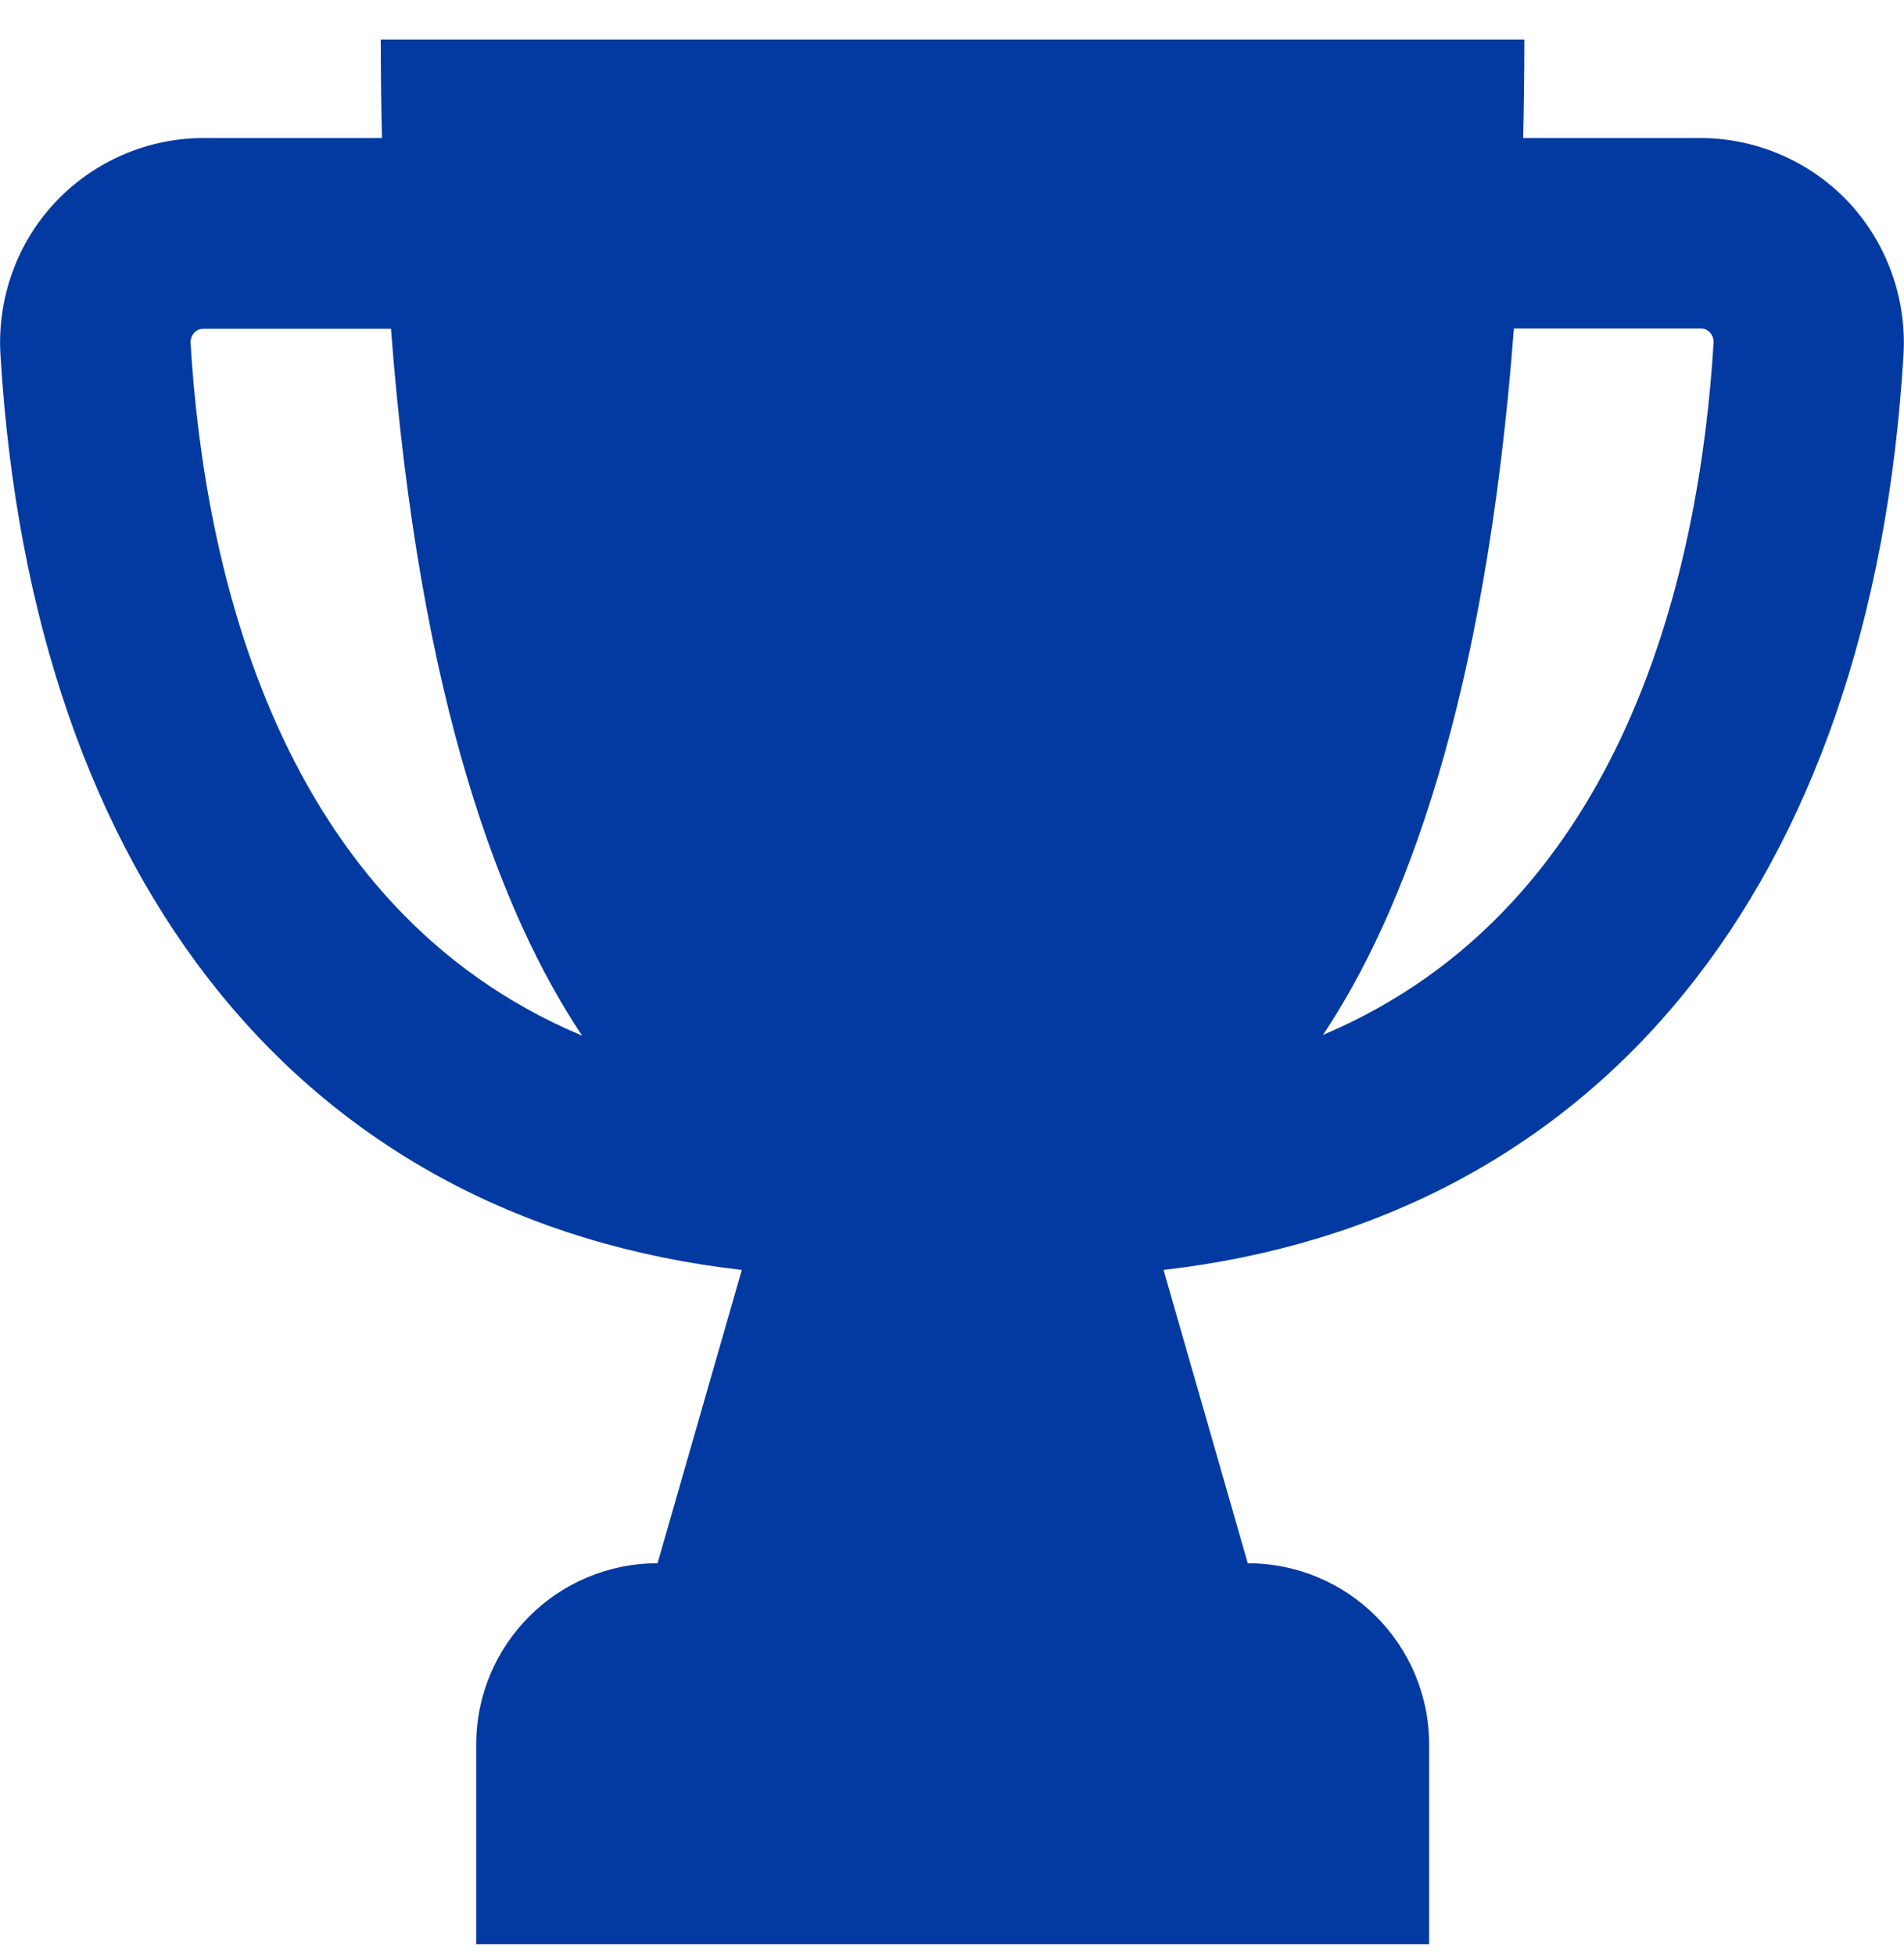 <svg width="38" height="39" viewBox="0 0 38 39" fill="none" xmlns="http://www.w3.org/2000/svg">
<path d="M36.888 4.027C36.128 3.22 35.049 2.754 33.938 2.754H30.399C30.413 2.118 30.423 1.462 30.423 0.788H7.599C7.599 1.462 7.609 2.118 7.623 2.754H4.06C2.949 2.754 1.871 3.22 1.111 4.027C0.341 4.839 -0.058 5.951 0.009 7.077C0.645 17.688 6.122 24.348 14.805 25.336L13.123 31.188C11.124 31.188 9.504 32.807 9.504 34.807V38.788H28.523V34.807C28.523 32.807 26.903 31.188 24.903 31.188L23.222 25.336C31.886 24.338 37.358 17.683 37.99 7.077C38.056 5.956 37.657 4.844 36.888 4.027ZM3.804 6.849C3.799 6.744 3.842 6.673 3.88 6.635C3.951 6.559 4.037 6.559 4.06 6.559H7.803C8.369 14.031 10.017 18.268 11.618 20.662C5.523 18.106 4.07 11.28 3.804 6.849ZM26.404 20.647C28.005 18.249 29.649 14.016 30.214 6.554H33.943C33.971 6.554 34.052 6.554 34.123 6.63C34.161 6.668 34.204 6.739 34.199 6.844C33.928 11.276 32.48 18.082 26.404 20.647Z" fill="#023AA2"/>
</svg>
